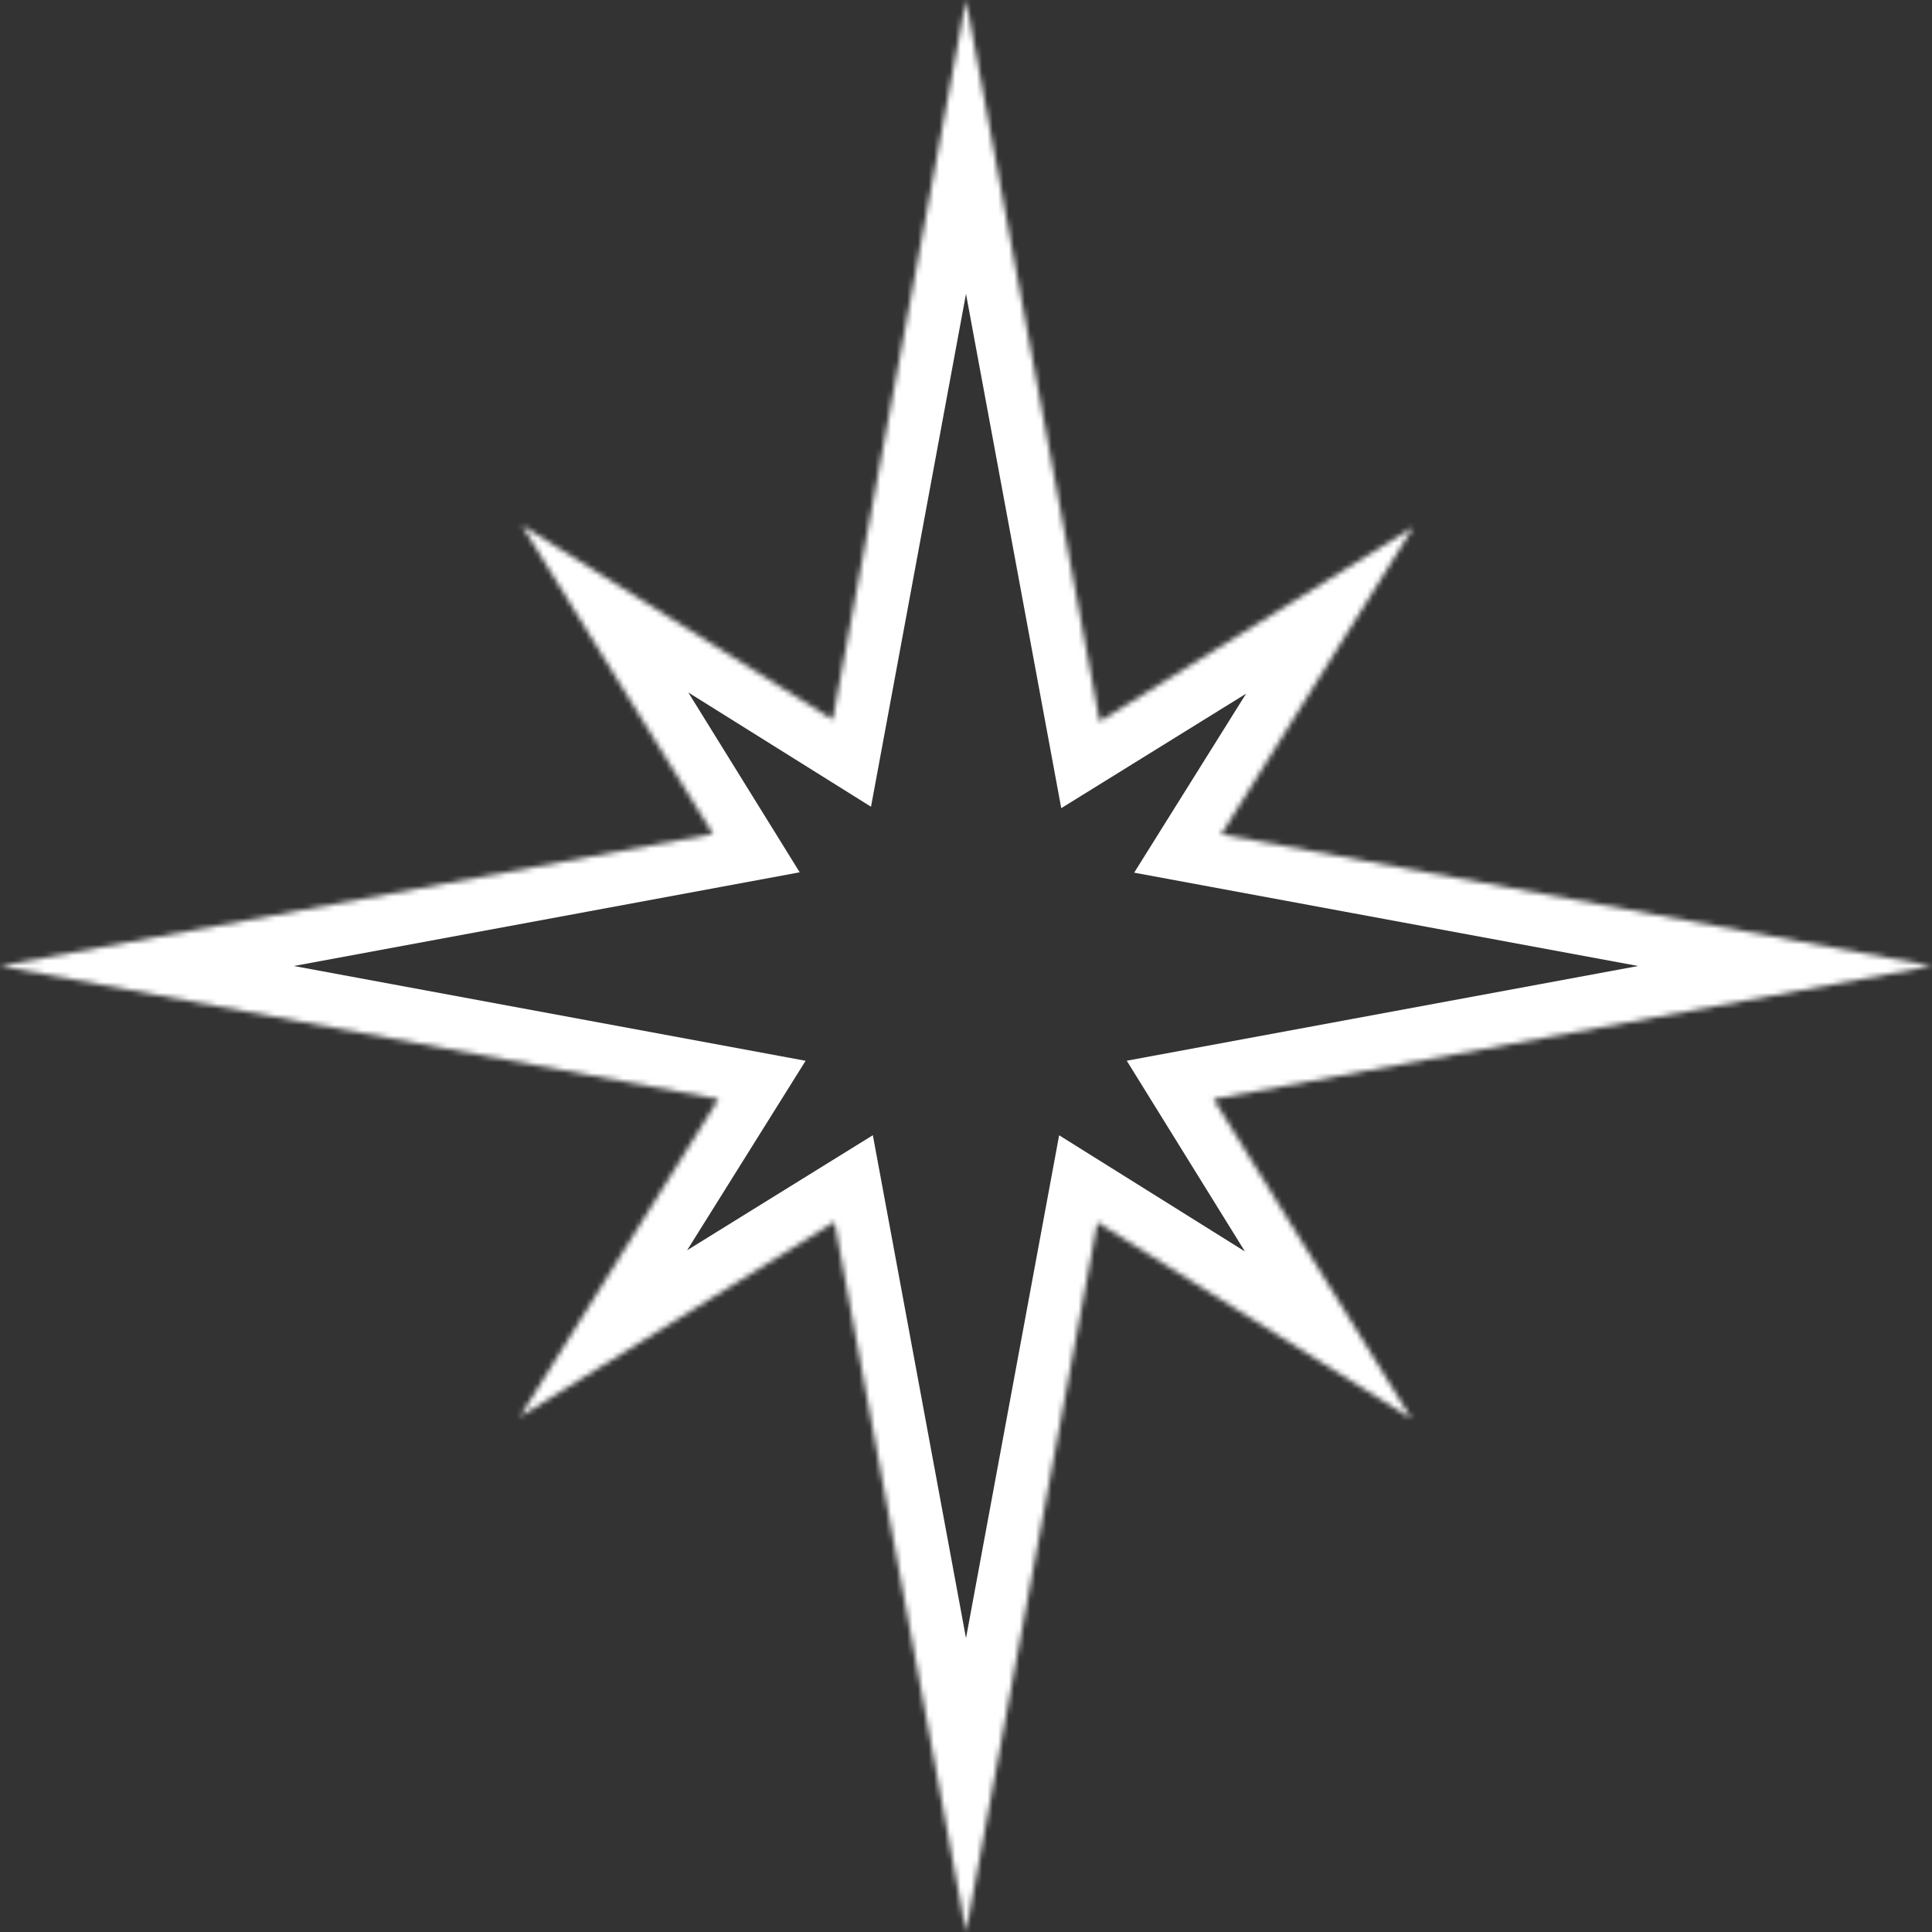 <svg width="361" height="361" viewBox="0 0 361 361" fill="none" xmlns="http://www.w3.org/2000/svg">
<rect x="0" y="0" width="361" height="361" fill="#333333" stroke="none"/>
<mask id="path-1-inside-1_102_35" fill="white">
<path fill-rule="evenodd" clip-rule="evenodd" d="M205.468 134.804L180.5 0L155.594 134.47L97.484 98.13L133.224 155.825L0 180.5L134.262 205.367L97.13 264.744L155.926 228.322L180.5 361L205.059 228.4L263.744 265.099L226.742 205.366L361 180.5L228.192 155.902L264.099 98.484L205.468 134.804Z"/>
</mask>
<path d="M180.5 0L190.333 -1.821L170.667 -1.821L180.5 0ZM205.468 134.804L195.635 136.625L198.299 151.008L210.734 143.305L205.468 134.804ZM155.594 134.47L150.292 142.948L162.751 150.74L165.427 136.291L155.594 134.47ZM97.484 98.13L102.786 89.651L88.983 103.396L97.484 98.13ZM133.224 155.825L135.045 165.658L149.428 162.994L141.725 150.559L133.224 155.825ZM0 180.5L-1.821 170.667V190.333L0 180.5ZM134.262 205.367L142.74 210.669L150.532 198.211L136.083 195.534L134.262 205.367ZM97.13 264.744L88.651 259.442L102.396 273.245L97.13 264.744ZM155.926 228.322L165.759 226.501L163.095 212.118L150.66 219.821L155.926 228.322ZM180.5 361L170.667 362.821H190.333L180.5 361ZM205.059 228.4L210.362 219.921L197.903 212.13L195.227 226.579L205.059 228.4ZM263.744 265.099L258.442 273.577L272.245 259.833L263.744 265.099ZM226.742 205.366L224.921 195.534L210.538 198.198L218.241 210.632L226.742 205.366ZM361 180.5L362.821 190.333V170.667L361 180.5ZM228.192 155.902L219.713 150.6L211.922 163.059L226.371 165.735L228.192 155.902ZM264.099 98.484L272.577 103.787L258.833 89.983L264.099 98.484ZM170.667 1.821L195.635 136.625L215.3 132.983L190.333 -1.821L170.667 1.821ZM165.427 136.291L190.333 1.821L170.667 -1.821L145.762 132.648L165.427 136.291ZM92.182 106.608L150.292 142.948L160.897 125.991L102.786 89.651L92.182 106.608ZM141.725 150.559L105.985 92.864L88.983 103.396L124.723 161.091L141.725 150.559ZM1.821 190.333L135.045 165.658L131.403 145.992L-1.821 170.667L1.821 190.333ZM136.083 195.534L1.821 170.667L-1.821 190.333L132.441 215.2L136.083 195.534ZM105.608 270.046L142.74 210.669L125.783 200.065L88.651 259.442L105.608 270.046ZM150.66 219.821L91.864 256.243L102.396 273.245L161.192 236.823L150.66 219.821ZM190.333 359.179L165.759 226.501L146.093 230.143L170.667 362.821L190.333 359.179ZM195.227 226.579L170.667 359.179L190.333 362.821L214.892 230.221L195.227 226.579ZM269.046 256.62L210.362 219.921L199.757 236.878L258.442 273.577L269.046 256.62ZM218.241 210.632L255.243 270.365L272.245 259.833L235.244 200.1L218.241 210.632ZM359.179 170.667L224.921 195.534L228.564 215.199L362.821 190.333L359.179 170.667ZM226.371 165.735L359.179 190.333L362.821 170.667L230.013 146.069L226.371 165.735ZM255.62 93.182L219.713 150.6L236.67 161.204L272.577 103.787L255.62 93.182ZM210.734 143.305L269.365 106.986L258.833 89.983L200.202 126.303L210.734 143.305Z" fill="white" mask="url(#path-1-inside-1_102_35)"/>
</svg>
